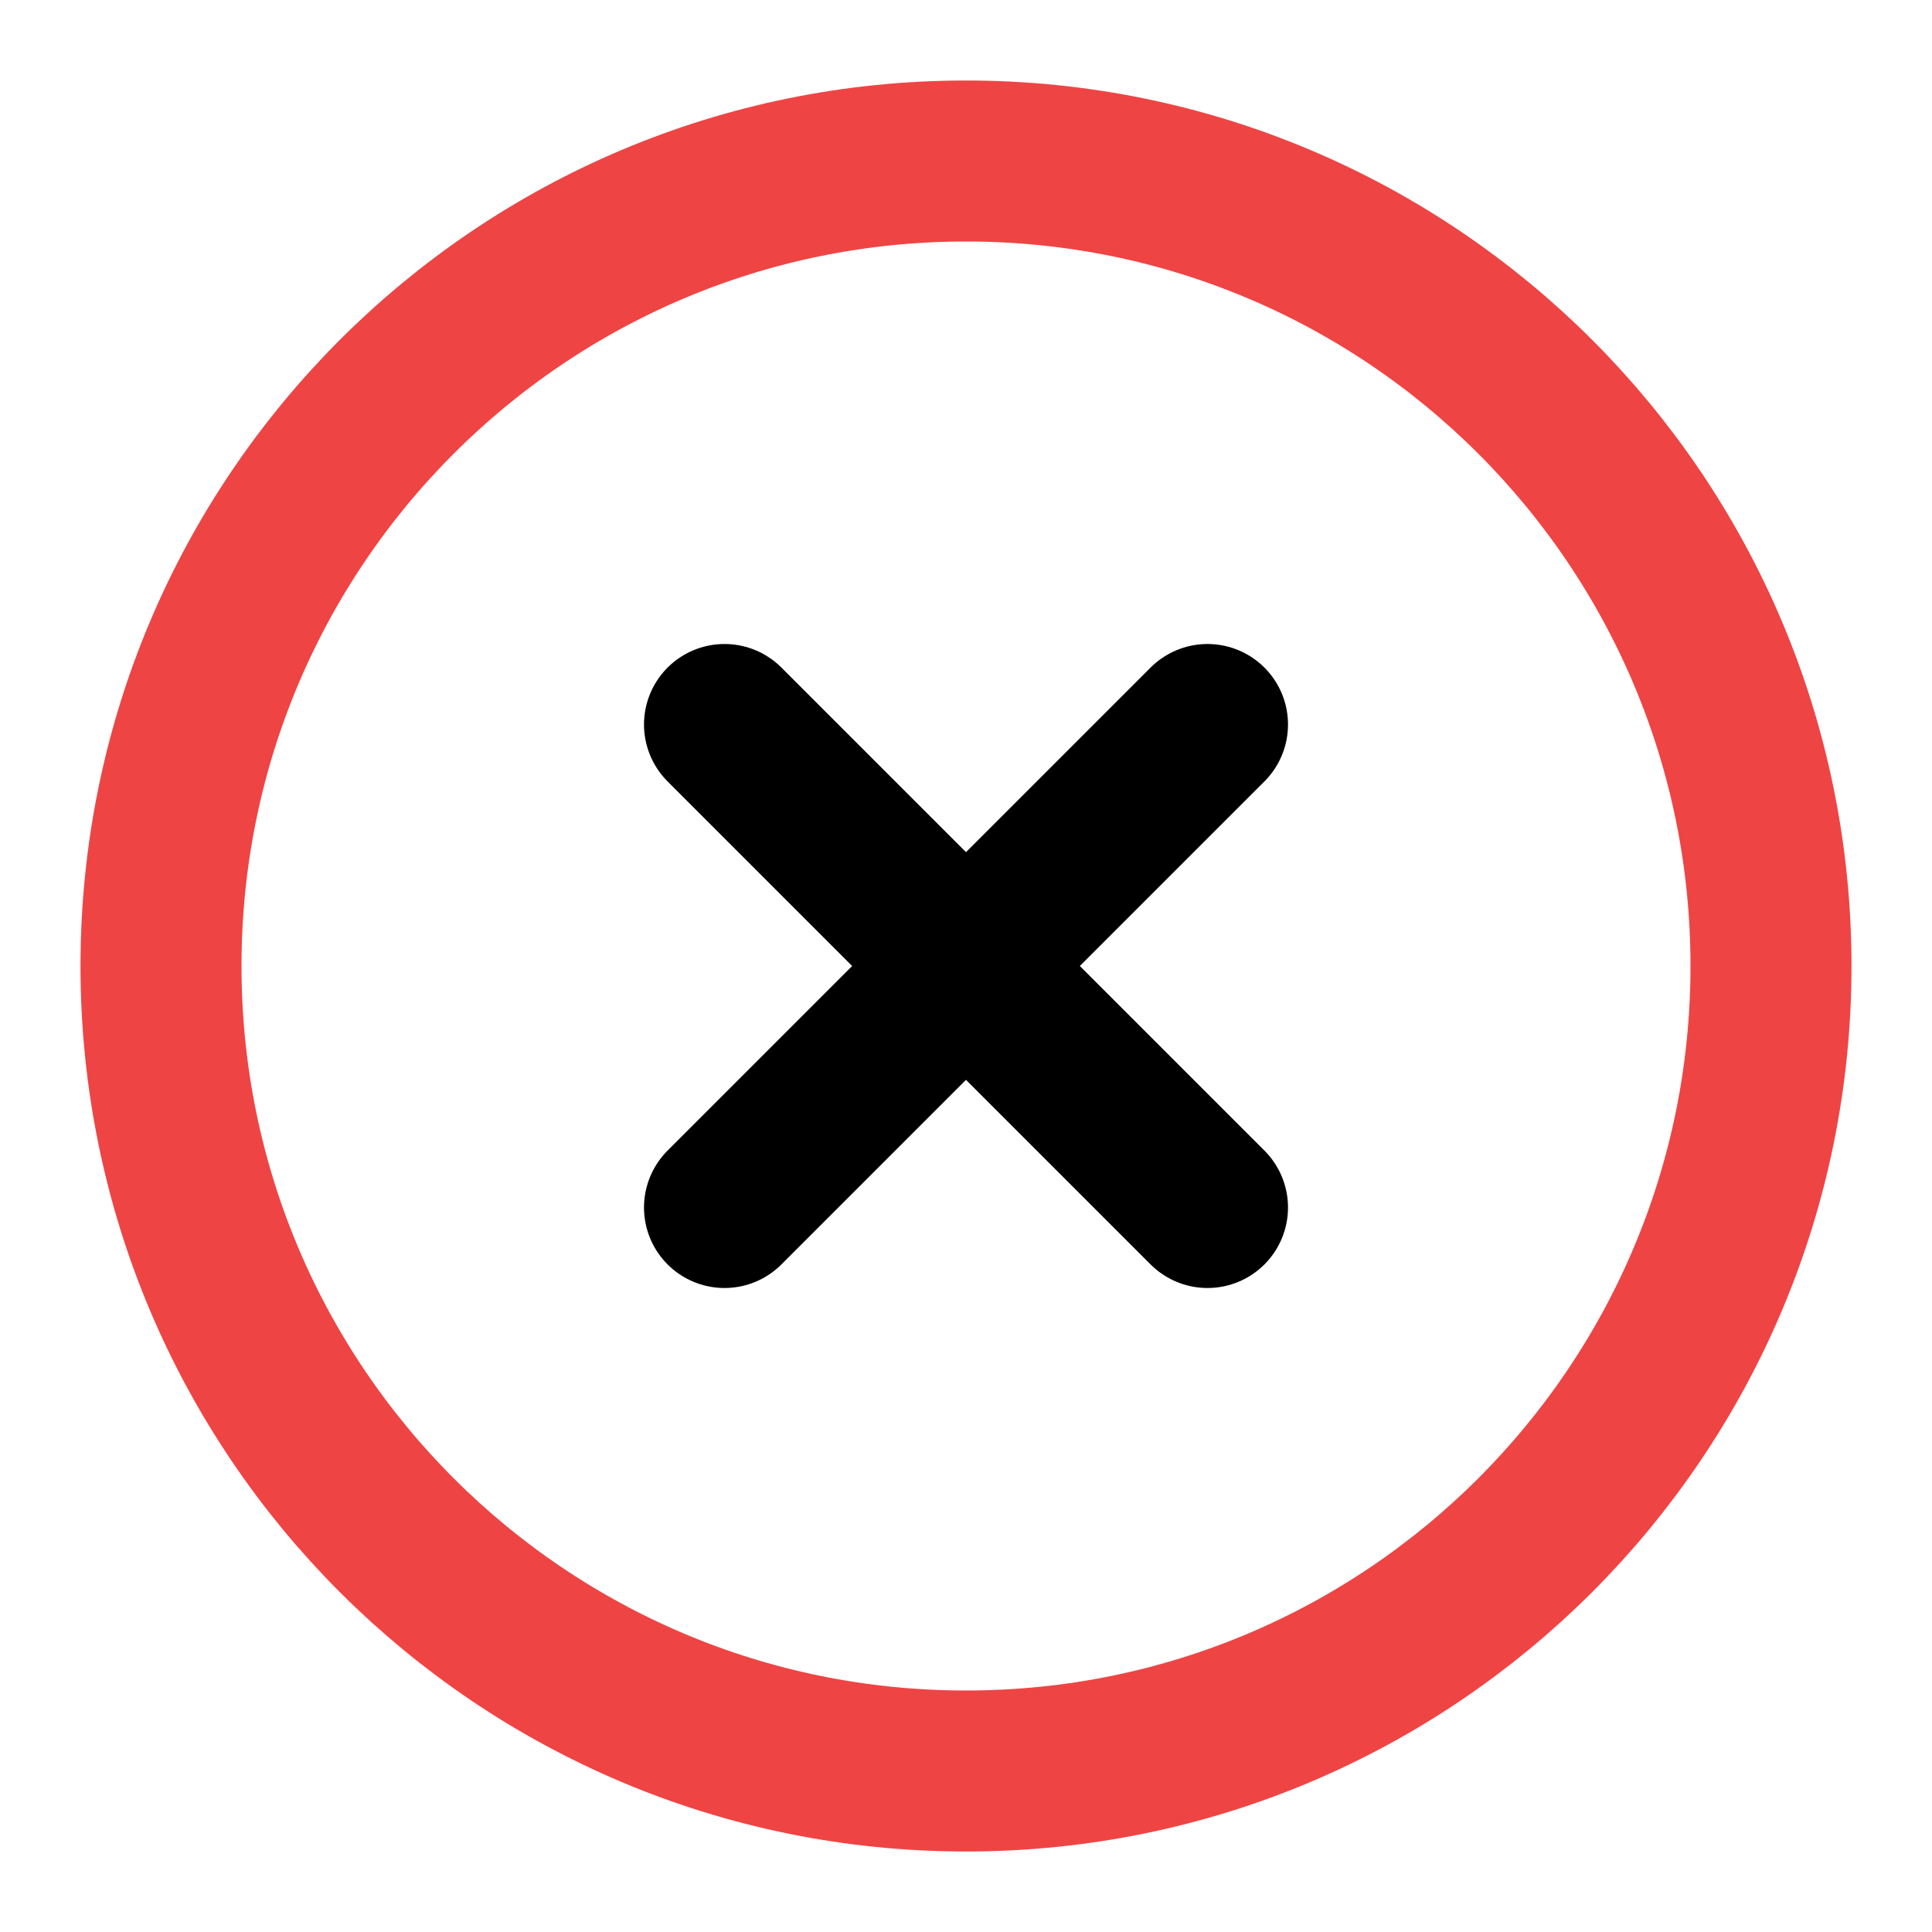 <svg width="24" height="24" viewBox="0 0 24 24" fill="none" xmlns="http://www.w3.org/2000/svg">
<path d="M12 22C17.523 22 22 17.523 22 12C22 6.477 17.523 2 12 2C6.477 2 2 6.477 2 12C2 17.523 6.477 22 12 22Z" stroke="#EF4444" stroke-width="2" stroke-linecap="round" stroke-linejoin="round"/>
<path d="M15 9L9 15" stroke="currentColor" stroke-width="2" stroke-linecap="round" stroke-linejoin="round"/>
<path d="M9 9L15 15" stroke="currentColor" stroke-width="2" stroke-linecap="round" stroke-linejoin="round"/>
</svg>
